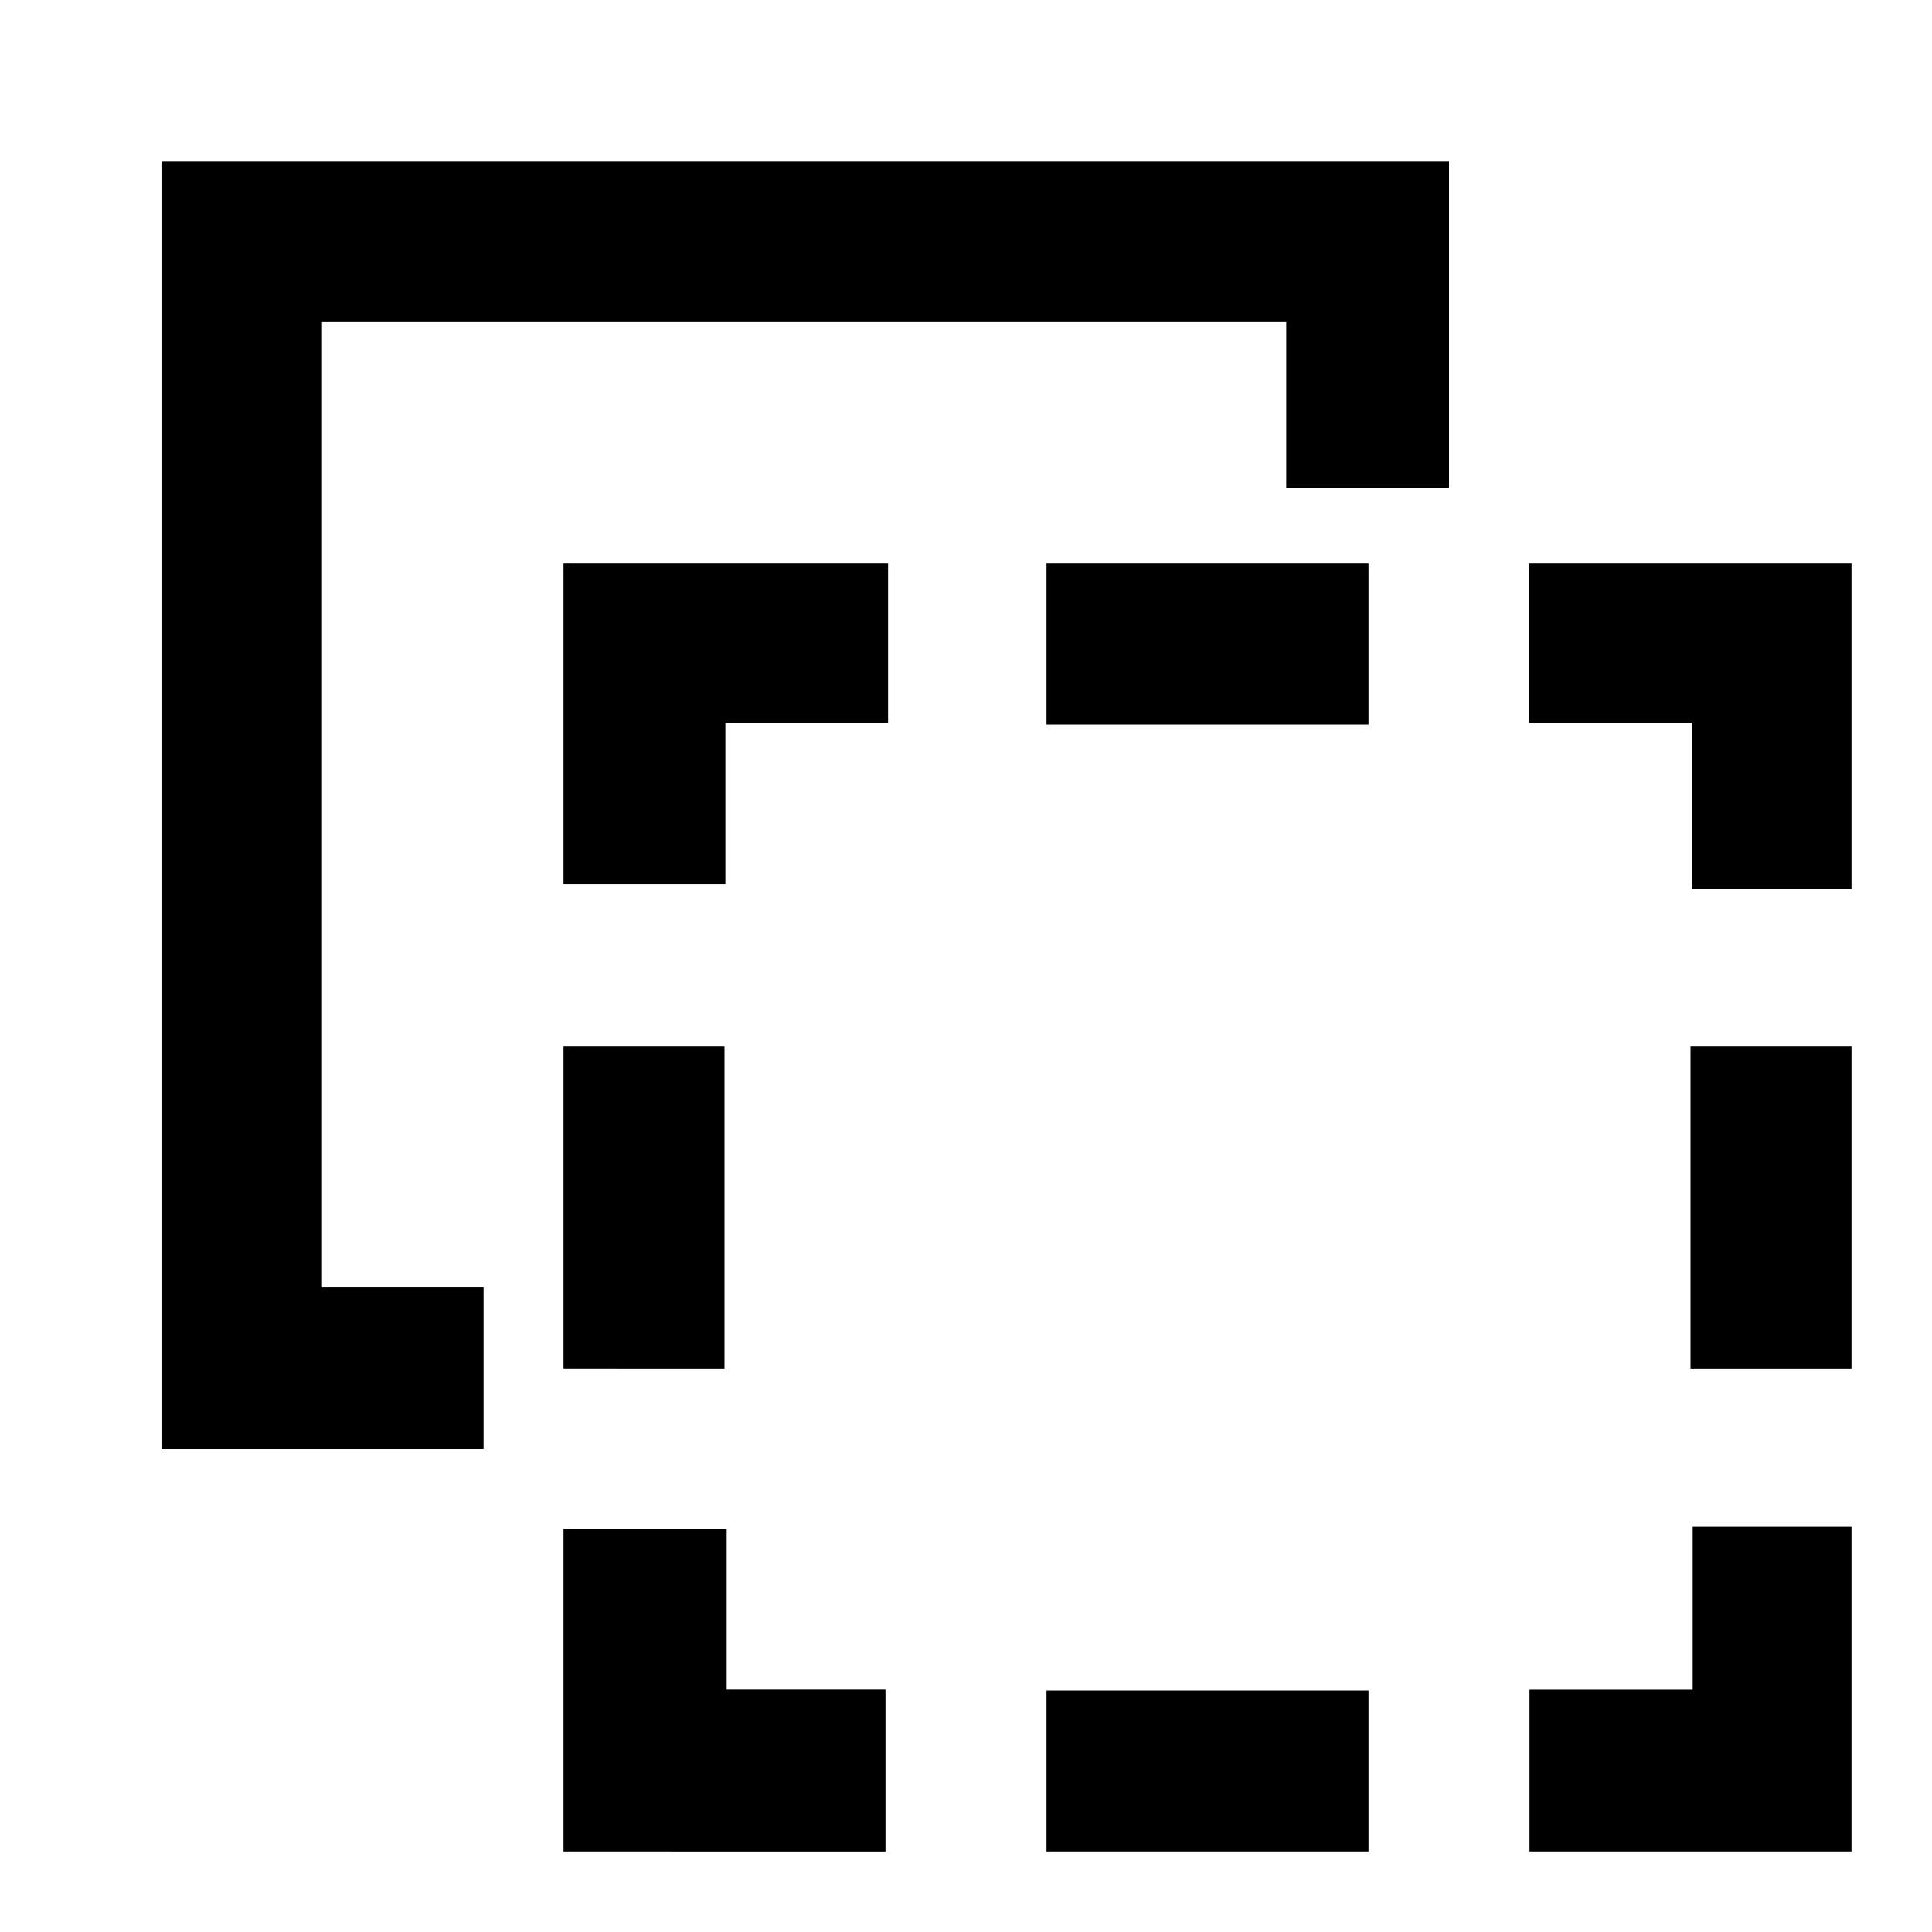 <svg xmlns="http://www.w3.org/2000/svg" xmlns:xlink="http://www.w3.org/1999/xlink" width="24" height="24" viewBox="0 0 24 24">
    <path fill="#000" d="M6.007 15.994V18H2.006V2H18v4.062h-2.022v-2.06H4v11.992h2.007zM13 9h4V7h-4v2zm0 14h4v-2h-4v2zm5.992-14.022V7H23v4.046h-1.978V8.978h-2.03zM7 13h2v4H7v-4zm4 10H7v-4.008h2.027v1.997H11V23zm12-6h-2v-4h2v4zm-4 3.99h2.027v-2.024H23V23h-4v-2.01zM7 10.982V7h4.032v1.978H9.011v2.005H7z"/>
</svg>
